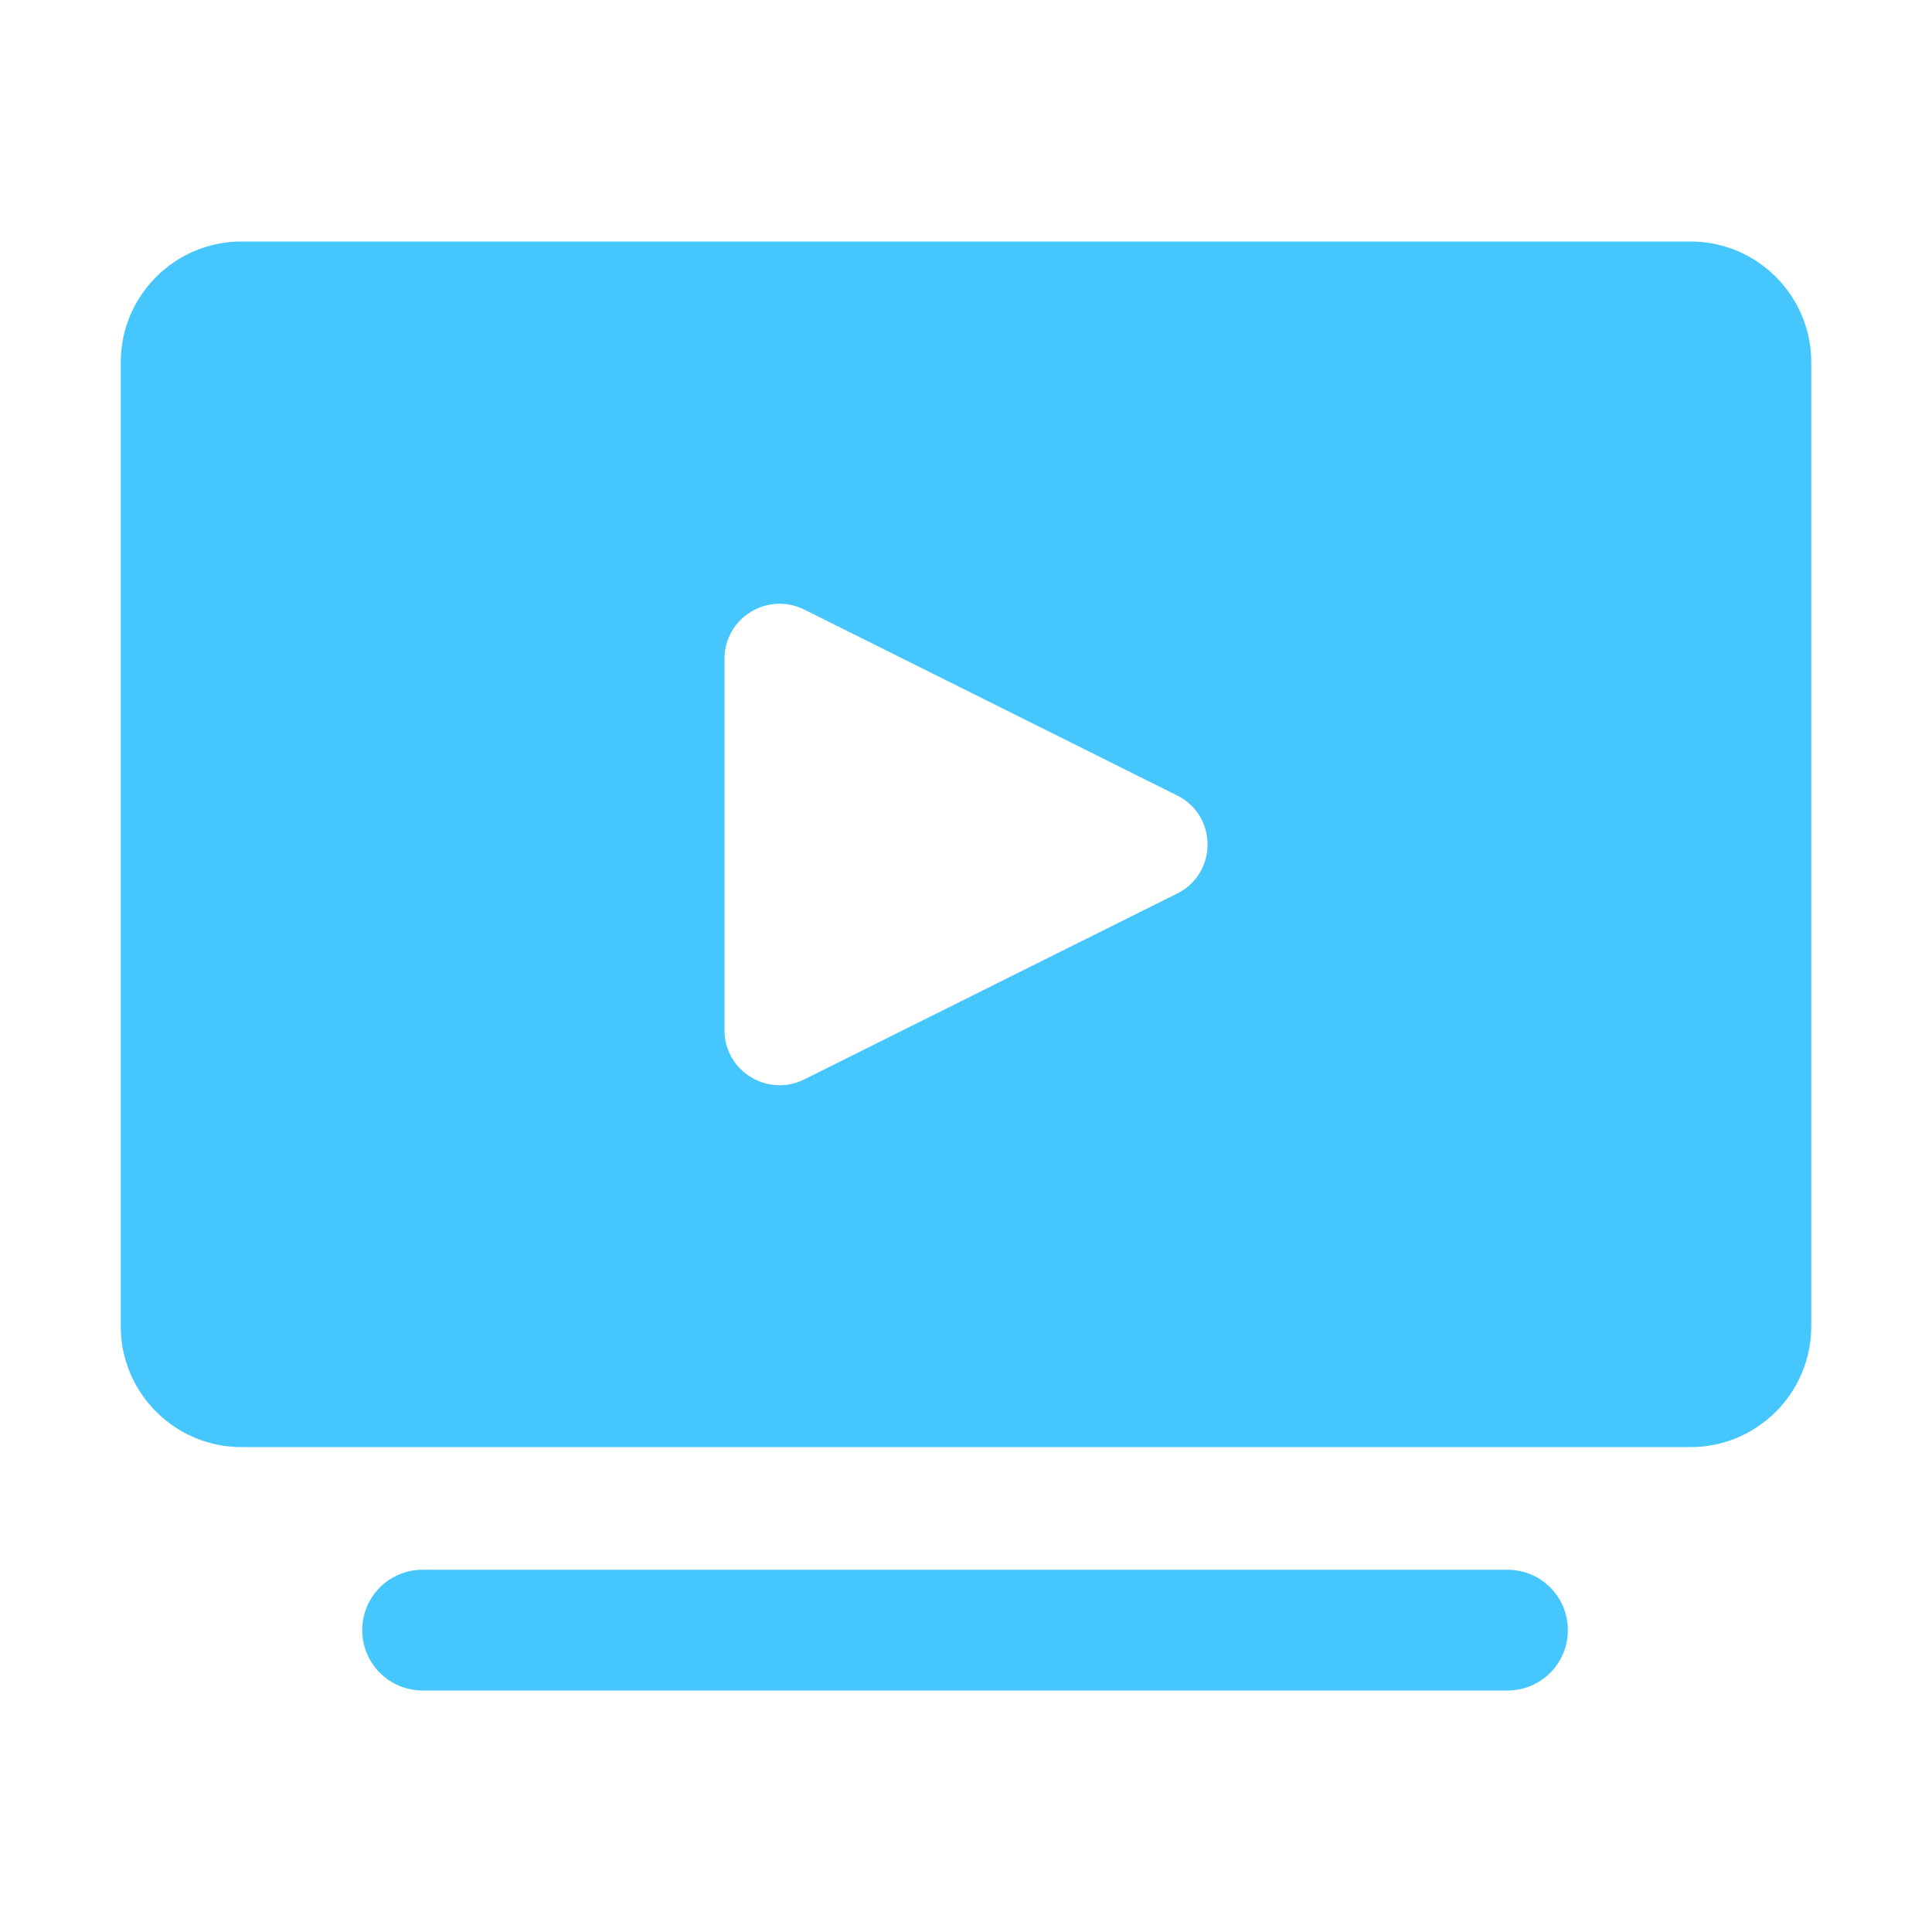 <?xml version="1.0" standalone="no"?><!DOCTYPE svg PUBLIC "-//W3C//DTD SVG 1.1//EN" "http://www.w3.org/Graphics/SVG/1.1/DTD/svg11.dtd"><svg viewBox="0 0 1024 1024" version="1.1" xmlns="http://www.w3.org/2000/svg" xmlns:xlink="http://www.w3.org/1999/xlink" width="500" height="500"><path d="M799 832H224c-17.7 0-32 14.3-32 32s14.3 32 32 32h575c17.7 0 32-14.3 32-32s-14.3-32-32-32zM896 128H128c-35.3 0-64 28.7-64 64v511c0 35.3 28.7 64 64 64h768c35.3 0 64-28.7 64-64V192c0-35.3-28.7-64-64-64zM623.9 473.6l-197.6 98.5c-19.4 9.7-42.3-4.4-42.3-26v-197c0-21.6 22.9-35.7 42.3-26l197.6 98.5c21.5 10.7 21.5 41.3 0 52z" fill="#45C6FD" /></svg>
